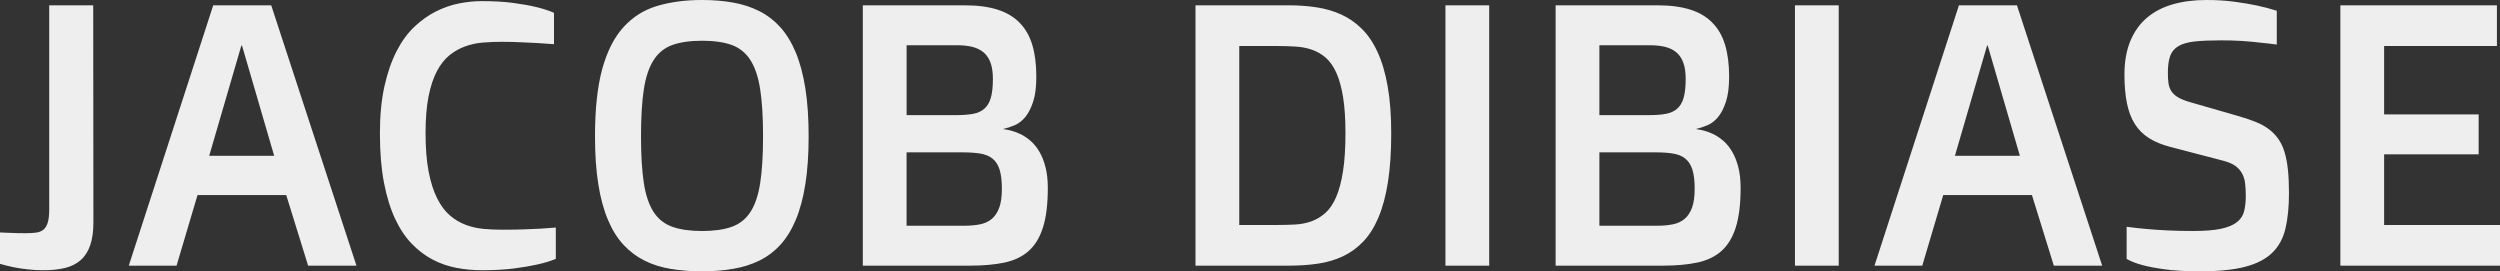 <?xml version="1.0" encoding="UTF-8" standalone="no"?>
<svg
   id="master-artboard"
   viewBox="0 0 739.368 80.237"
   width="739.368"
   height="80.237"
   version="1.1"
   sodipodi:docname="jacobdibiase-logo.svg"
   inkscape:version="1.1.2 (0a00cf5339, 2022-02-04)"
   xmlns:inkscape="http://www.inkscape.org/namespaces/inkscape"
   xmlns:sodipodi="http://sodipodi.sourceforge.net/DTD/sodipodi-0.dtd"
   xmlns="http://www.w3.org/2000/svg"
   xmlns:svg="http://www.w3.org/2000/svg">
  <rect x="0" y="0" width="739.368" height="80.237" fill="#333333" stroke="none"/>
  <sodipodi:namedview
     id="namedview67"
     pagecolor="#ffffff"
     bordercolor="#000000"
     borderopacity="0.25"
     inkscape:pageshadow="2"
     inkscape:pageopacity="0.0"
     inkscape:pagecheckerboard="0"
     showgrid="false"
     inkscape:zoom="1.6845466"
     inkscape:cx="370.12926"
     inkscape:cy="143.95565"
     inkscape:window-width="1868"
     inkscape:window-height="1016"
     inkscape:window-x="1972"
     inkscape:window-y="27"
     inkscape:window-maximized="1"
     inkscape:current-layer="master-artboard" />
  <defs
     id="defs61">
    <style
       id="ee-google-fonts">@import url(https://fonts.googleapis.com/css?family=Doppio+One:400);</style>
  </defs>
  <rect
     id="ee-background"
     x="-21.362"
     y="-35.745"
     width="783"
     height="359"
     style="fill:#ffffff;fill-opacity:0" />
  <path
     d="m 0,68.745 c 0.829,0.037 1.69,0.074 2.583,0.111 0.755,0.037 1.565,0.065 2.431,0.083 0.866,0.018 1.694,0.028 2.486,0.028 1.216,0 2.265,-0.055 3.149,-0.166 0.884,-0.111 1.611,-0.401 2.182,-0.87 0.58,-0.46 1.013,-1.169 1.298,-2.127 0.285,-0.948 0.428,-2.288 0.428,-4.019 V 1.575 h 13.011 l 0.055,64.146 c 0,2.735 -0.318,5.009 -0.953,6.823 -0.626,1.823 -1.561,3.283 -2.804,4.379 -1.243,1.096 -2.781,1.869 -4.613,2.321 -1.832,0.451 -3.955,0.677 -6.368,0.677 -1.722,0 -3.356,-0.092 -4.903,-0.276 -1.547,-0.175 -2.914,-0.391 -4.102,-0.649 C 2.482,78.709 1.188,78.387 0,78.027 Z M 63.059,1.575 H 80.214 L 105.422,78.566 H 91.126 L 84.648,57.681 H 58.418 L 52.216,78.566 H 38.086 L 63.059,1.575 M 81.084,46.079 71.581,13.495 h -0.207 l -9.503,32.584 z m 61.331,33.841 c -2.486,0 -4.959,-0.235 -7.417,-0.704 -2.468,-0.47 -4.807,-1.28 -7.017,-2.431 -2.21,-1.151 -4.268,-2.707 -6.174,-4.669 -1.906,-1.961 -3.564,-4.443 -4.973,-7.445 -1.4,-3.002 -2.495,-6.57 -3.287,-10.705 -0.792,-4.135 -1.188,-8.974 -1.188,-14.517 0,-5.322 0.451,-9.991 1.354,-14.006 0.902,-4.006 2.109,-7.468 3.619,-10.387 1.51,-2.91 3.269,-5.309 5.276,-7.196 2.017,-1.888 4.139,-3.389 6.368,-4.503 2.238,-1.114 4.508,-1.897 6.81,-2.348 2.302,-0.451 4.512,-0.677 6.63,-0.677 3.6,0 6.731,0.18 9.393,0.539 2.661,0.359 4.89,0.755 6.685,1.188 2.09,0.506 3.872,1.082 5.345,1.727 v 9.282 c -1.473,-0.111 -3.057,-0.221 -4.752,-0.332 -1.437,-0.065 -3.08,-0.143 -4.931,-0.235 -1.86,-0.092 -3.794,-0.138 -5.801,-0.138 -1.842,0 -3.67,0.074 -5.484,0.221 -1.814,0.138 -3.559,0.506 -5.235,1.105 -1.667,0.589 -3.223,1.46 -4.669,2.611 -1.437,1.151 -2.684,2.726 -3.743,4.724 -1.059,1.998 -1.888,4.489 -2.486,7.473 -0.589,2.984 -0.884,6.598 -0.884,10.843 0,4.466 0.304,8.278 0.912,11.437 0.617,3.168 1.464,5.811 2.542,7.928 1.077,2.127 2.334,3.803 3.771,5.028 1.437,1.225 3.002,2.15 4.696,2.776 1.694,0.626 3.458,1.022 5.29,1.188 1.832,0.157 3.665,0.235 5.497,0.235 2.376,0 4.535,-0.032 6.478,-0.097 1.943,-0.074 3.596,-0.147 4.959,-0.221 1.621,-0.111 3.08,-0.216 4.379,-0.318 v 9.268 c -1.584,0.654 -3.453,1.216 -5.608,1.685 -1.879,0.424 -4.171,0.81 -6.879,1.16 -2.716,0.341 -5.875,0.511 -9.475,0.511 z m 65.229,0.318 c -3.306,0 -6.381,-0.235 -9.227,-0.704 -2.836,-0.46 -5.424,-1.275 -7.763,-2.445 -2.339,-1.169 -4.415,-2.726 -6.229,-4.669 -1.823,-1.943 -3.361,-4.402 -4.613,-7.376 -1.262,-2.965 -2.215,-6.478 -2.859,-10.539 -0.654,-4.07 -0.981,-8.803 -0.981,-14.199 0,-8.085 0.718,-14.738 2.155,-19.959 1.446,-5.212 3.536,-9.319 6.271,-12.321 2.726,-3.011 6.05,-5.101 9.973,-6.271 C 198.293,0.585 202.718,0 207.645,0 c 3.278,0 6.335,0.253 9.172,0.76 2.845,0.506 5.438,1.354 7.777,2.542 2.339,1.188 4.406,2.776 6.202,4.765 1.796,1.998 3.315,4.489 4.558,7.473 1.243,2.993 2.187,6.529 2.832,10.608 0.645,4.079 0.967,8.799 0.967,14.158 0,5.359 -0.322,10.074 -0.967,14.144 -0.645,4.061 -1.588,7.579 -2.832,10.553 -1.243,2.965 -2.763,5.428 -4.558,7.39 -1.796,1.961 -3.863,3.518 -6.202,4.669 -2.339,1.151 -4.931,1.966 -7.777,2.445 -2.836,0.488 -5.893,0.732 -9.172,0.732 m 0,-11.92 c 3.527,0 6.45,-0.414 8.771,-1.243 2.321,-0.829 4.162,-2.293 5.525,-4.392 1.372,-2.109 2.334,-4.968 2.887,-8.578 0.562,-3.619 0.843,-8.219 0.843,-13.799 0,-5.608 -0.281,-10.226 -0.843,-13.854 -0.553,-3.637 -1.515,-6.524 -2.887,-8.661 -1.363,-2.146 -3.204,-3.642 -5.525,-4.489 -2.321,-0.838 -5.244,-1.257 -8.771,-1.257 -3.527,0 -6.46,0.419 -8.799,1.257 -2.33,0.847 -4.181,2.344 -5.553,4.489 -1.363,2.136 -2.325,5.023 -2.887,8.661 -0.553,3.628 -0.829,8.246 -0.829,13.854 0,5.58 0.276,10.18 0.829,13.799 0.562,3.61 1.524,6.469 2.887,8.578 1.372,2.1 3.223,3.564 5.553,4.392 2.339,0.829 5.272,1.243 8.799,1.243 z M 255.178,1.575 h 30.167 c 3.775,0 6.994,0.424 9.655,1.271 2.661,0.838 4.844,2.132 6.547,3.881 1.713,1.74 2.965,3.932 3.757,6.575 0.792,2.643 1.188,5.764 1.188,9.365 0,3.057 -0.318,5.539 -0.953,7.445 -0.626,1.906 -1.404,3.416 -2.334,4.531 -0.939,1.114 -1.984,1.915 -3.135,2.403 -1.151,0.488 -2.228,0.838 -3.232,1.05 v 0.111 c 0.645,0.074 1.418,0.226 2.321,0.456 0.893,0.239 1.828,0.599 2.804,1.077 0.967,0.488 1.92,1.137 2.859,1.948 0.93,0.81 1.773,1.846 2.528,3.108 0.755,1.252 1.367,2.772 1.837,4.558 0.47,1.777 0.704,3.854 0.704,6.229 0,4.752 -0.47,8.619 -1.409,11.603 -0.93,2.984 -2.339,5.322 -4.227,7.017 -1.888,1.685 -4.282,2.836 -7.183,3.453 -2.891,0.608 -6.28,0.912 -10.166,0.912 H 255.178 V 1.575 m 27.625,32.473 c 1.943,0 3.596,-0.124 4.959,-0.373 1.372,-0.249 2.495,-0.76 3.37,-1.533 0.884,-0.774 1.524,-1.865 1.92,-3.274 0.396,-1.4 0.594,-3.251 0.594,-5.553 0,-1.906 -0.235,-3.499 -0.704,-4.779 -0.46,-1.271 -1.142,-2.284 -2.044,-3.039 -0.902,-0.755 -2.007,-1.298 -3.315,-1.63 -1.317,-0.322 -2.804,-0.483 -4.461,-0.483 h -15 v 20.664 h 14.683 m 2.542,32.708 c 1.648,0 3.149,-0.138 4.503,-0.414 1.344,-0.267 2.495,-0.797 3.453,-1.588 0.948,-0.792 1.685,-1.897 2.21,-3.315 0.525,-1.427 0.787,-3.306 0.787,-5.636 0,-2.339 -0.226,-4.222 -0.677,-5.649 -0.451,-1.418 -1.156,-2.505 -2.113,-3.26 -0.948,-0.755 -2.15,-1.248 -3.605,-1.478 -1.464,-0.239 -3.2,-0.359 -5.207,-0.359 H 268.12 V 66.756 Z M 353.564,1.575 h 27.625 c 2.845,0 5.571,0.198 8.177,0.594 2.606,0.396 5.023,1.096 7.252,2.1 2.228,1.004 4.263,2.408 6.105,4.213 1.832,1.796 3.393,4.098 4.682,6.906 1.298,2.799 2.297,6.179 2.997,10.138 0.7,3.96 1.05,8.601 1.05,13.923 0,5.507 -0.322,10.3 -0.967,14.379 -0.645,4.079 -1.579,7.569 -2.804,10.47 -1.225,2.891 -2.716,5.263 -4.475,7.114 -1.768,1.86 -3.775,3.32 -6.022,4.379 -2.247,1.059 -4.71,1.786 -7.39,2.182 -2.68,0.396 -5.548,0.594 -8.605,0.594 H 353.564 V 1.575 m 24.117,64.961 c 1.832,0 3.614,-0.046 5.345,-0.138 1.722,-0.092 3.329,-0.405 4.821,-0.939 1.492,-0.543 2.859,-1.363 4.102,-2.459 1.243,-1.096 2.307,-2.652 3.191,-4.669 0.875,-2.017 1.556,-4.563 2.044,-7.638 0.488,-3.076 0.732,-6.86 0.732,-11.354 0,-4.171 -0.235,-7.703 -0.704,-10.594 -0.47,-2.901 -1.133,-5.304 -1.989,-7.21 -0.866,-1.906 -1.902,-3.389 -3.108,-4.448 -1.206,-1.059 -2.565,-1.851 -4.075,-2.376 -1.51,-0.525 -3.135,-0.838 -4.876,-0.939 -1.75,-0.111 -3.577,-0.166 -5.484,-0.166 h -11.174 V 66.535 Z M 427.484,1.575 h 12.942 v 76.992 h -12.942 z m 32.586,0 h 30.167 c 3.775,0 6.994,0.424 9.655,1.271 2.661,0.838 4.844,2.132 6.547,3.881 1.713,1.74 2.965,3.932 3.757,6.575 0.792,2.643 1.188,5.764 1.188,9.365 0,3.057 -0.318,5.539 -0.953,7.445 -0.626,1.906 -1.404,3.416 -2.334,4.531 -0.939,1.114 -1.984,1.915 -3.135,2.403 -1.151,0.488 -2.228,0.838 -3.232,1.05 v 0.111 c 0.645,0.074 1.418,0.226 2.321,0.456 0.893,0.239 1.828,0.599 2.804,1.077 0.967,0.488 1.92,1.137 2.859,1.948 0.93,0.81 1.773,1.846 2.528,3.108 0.755,1.252 1.367,2.772 1.837,4.558 0.47,1.777 0.704,3.854 0.704,6.229 0,4.752 -0.47,8.619 -1.409,11.603 -0.93,2.984 -2.339,5.322 -4.227,7.017 -1.888,1.685 -4.282,2.836 -7.183,3.453 -2.891,0.608 -6.28,0.912 -10.166,0.912 H 460.07 V 1.575 m 27.625,32.473 c 1.943,0 3.596,-0.124 4.959,-0.373 1.372,-0.249 2.495,-0.76 3.37,-1.533 0.884,-0.774 1.524,-1.865 1.92,-3.274 0.396,-1.4 0.594,-3.251 0.594,-5.553 0,-1.906 -0.235,-3.499 -0.704,-4.779 -0.46,-1.271 -1.142,-2.284 -2.044,-3.039 -0.902,-0.755 -2.007,-1.298 -3.315,-1.63 -1.317,-0.322 -2.804,-0.483 -4.461,-0.483 h -15 v 20.664 h 14.683 m 2.542,32.708 c 1.648,0 3.149,-0.138 4.503,-0.414 1.344,-0.267 2.495,-0.797 3.453,-1.588 0.948,-0.792 1.685,-1.897 2.21,-3.315 0.525,-1.427 0.787,-3.306 0.787,-5.636 0,-2.339 -0.226,-4.222 -0.677,-5.649 -0.451,-1.418 -1.156,-2.505 -2.113,-3.26 -0.948,-0.755 -2.15,-1.248 -3.605,-1.478 -1.464,-0.239 -3.2,-0.359 -5.207,-0.359 h -16.575 v 21.7 z m 40.613,-65.182 h 12.942 v 76.992 h -12.942 z m 48.498,0 h 17.155 l 25.208,76.992 H 607.415 l -6.478,-20.885 h -26.23 l -6.202,20.885 H 554.375 L 579.348,1.575 m 18.025,44.504 -9.503,-32.584 h -0.207 l -9.503,32.584 z m 31.573,20.995 c 1.832,0.249 3.808,0.465 5.926,0.649 1.842,0.175 3.941,0.318 6.299,0.428 2.348,0.111 4.839,0.166 7.473,0.166 3.481,0 6.248,-0.226 8.301,-0.677 2.053,-0.451 3.619,-1.119 4.696,-2.003 1.077,-0.875 1.768,-1.961 2.072,-3.26 0.313,-1.298 0.47,-2.79 0.47,-4.475 0,-1.335 -0.065,-2.551 -0.193,-3.647 -0.129,-1.096 -0.428,-2.076 -0.898,-2.942 -0.46,-0.856 -1.123,-1.602 -1.989,-2.238 -0.866,-0.626 -2.053,-1.137 -3.564,-1.533 l -15.705,-4.102 c -2.477,-0.645 -4.581,-1.515 -6.312,-2.611 -1.722,-1.105 -3.112,-2.5 -4.171,-4.185 -1.068,-1.694 -1.842,-3.739 -2.321,-6.133 -0.488,-2.385 -0.732,-5.198 -0.732,-8.439 0,-3.812 0.576,-7.114 1.727,-9.904 1.151,-2.781 2.776,-5.074 4.876,-6.879 2.109,-1.796 4.655,-3.126 7.638,-3.992 C 645.521,0.433 648.85,0 652.524,0 c 3.057,0 5.852,0.175 8.384,0.525 2.541,0.341 4.729,0.709 6.561,1.105 2.155,0.46 4.116,0.981 5.884,1.561 v 9.987 c -1.621,-0.221 -3.329,-0.419 -5.125,-0.594 -1.547,-0.184 -3.283,-0.341 -5.207,-0.47 -1.925,-0.12 -3.914,-0.18 -5.967,-0.18 -3.205,0 -5.829,0.106 -7.873,0.318 -2.054,0.221 -3.674,0.672 -4.862,1.354 -1.188,0.681 -2.017,1.653 -2.486,2.914 -0.46,1.262 -0.691,2.933 -0.691,5.014 0,1.151 0.06,2.178 0.18,3.08 0.129,0.893 0.419,1.685 0.87,2.376 0.451,0.681 1.096,1.275 1.934,1.782 0.847,0.497 1.989,0.962 3.425,1.395 l 14.628,4.213 c 1.869,0.534 3.531,1.1 4.986,1.699 1.464,0.589 2.735,1.289 3.812,2.099 1.077,0.81 2.003,1.754 2.776,2.832 0.773,1.077 1.395,2.367 1.865,3.868 0.46,1.492 0.801,3.241 1.022,5.249 0.212,2.017 0.318,4.337 0.318,6.962 0,4.107 -0.35,7.625 -1.05,10.553 -0.7,2.928 -2.021,5.322 -3.964,7.183 -1.943,1.851 -4.613,3.214 -8.011,4.089 -3.398,0.884 -7.795,1.326 -13.191,1.326 -4.171,0 -7.634,-0.189 -10.387,-0.566 -2.753,-0.378 -4.991,-0.801 -6.713,-1.271 -1.98,-0.534 -3.545,-1.146 -4.696,-1.837 z M 692.156,1.575 h 46.3 v 12.031 h -33.357 v 20.235 h 27.957 v 11.81 h -27.957 v 20.885 h 34.269 v 12.031 h -47.212 z"
     style="color:#eeeeee;white-space:pre;fill:#eeeeee;fill-opacity:1;stroke-width:1.381"
     id="path64" />
</svg>
